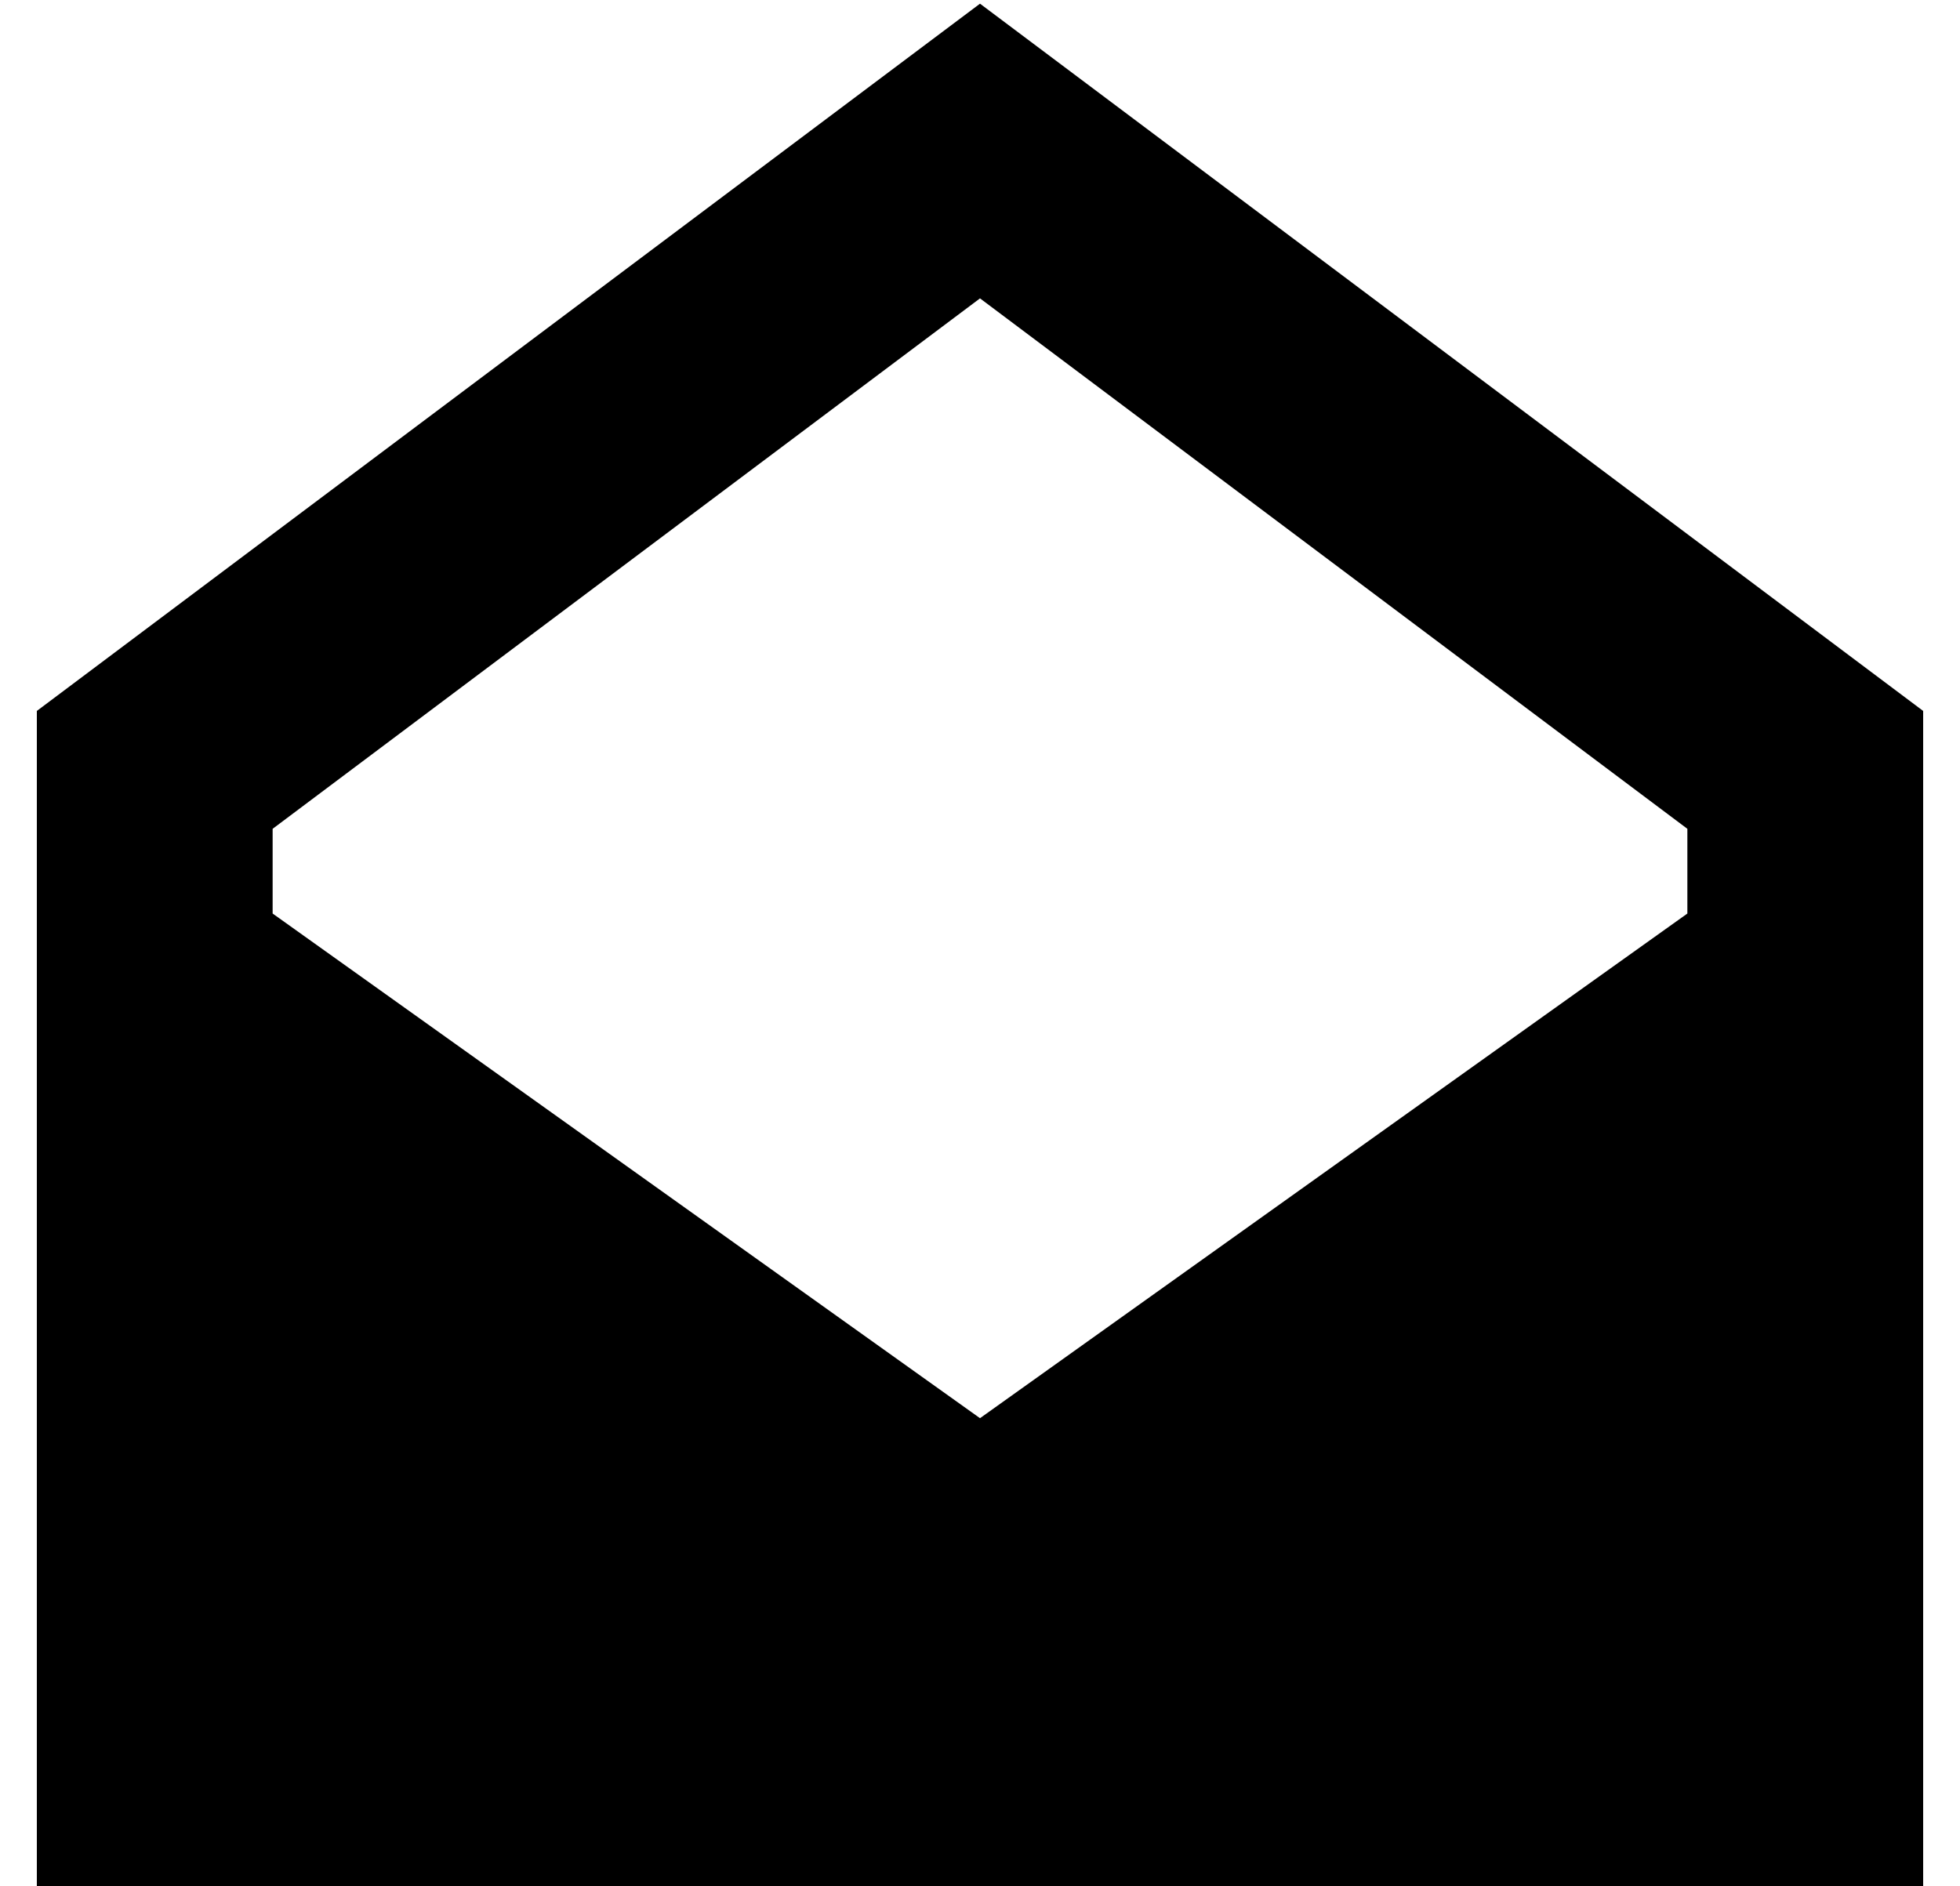 <?xml version="1.0" standalone="no"?>
<!DOCTYPE svg PUBLIC "-//W3C//DTD SVG 1.1//EN" "http://www.w3.org/Graphics/SVG/1.1/DTD/svg11.dtd" >
<svg xmlns="http://www.w3.org/2000/svg" xmlns:xlink="http://www.w3.org/1999/xlink" version="1.1" viewBox="-10 -40 532 512">
   <path fill="currentColor"
d="M64 208l192 137l-192 -137l192 137l192 -137v0v-23v0l-192 -144v0l-192 144v0v23v0zM0 153l256 -192l-256 192l256 -192l256 192v0v256v0v64v0h-64h-448v-64v0v-256v0z" />
</svg>
